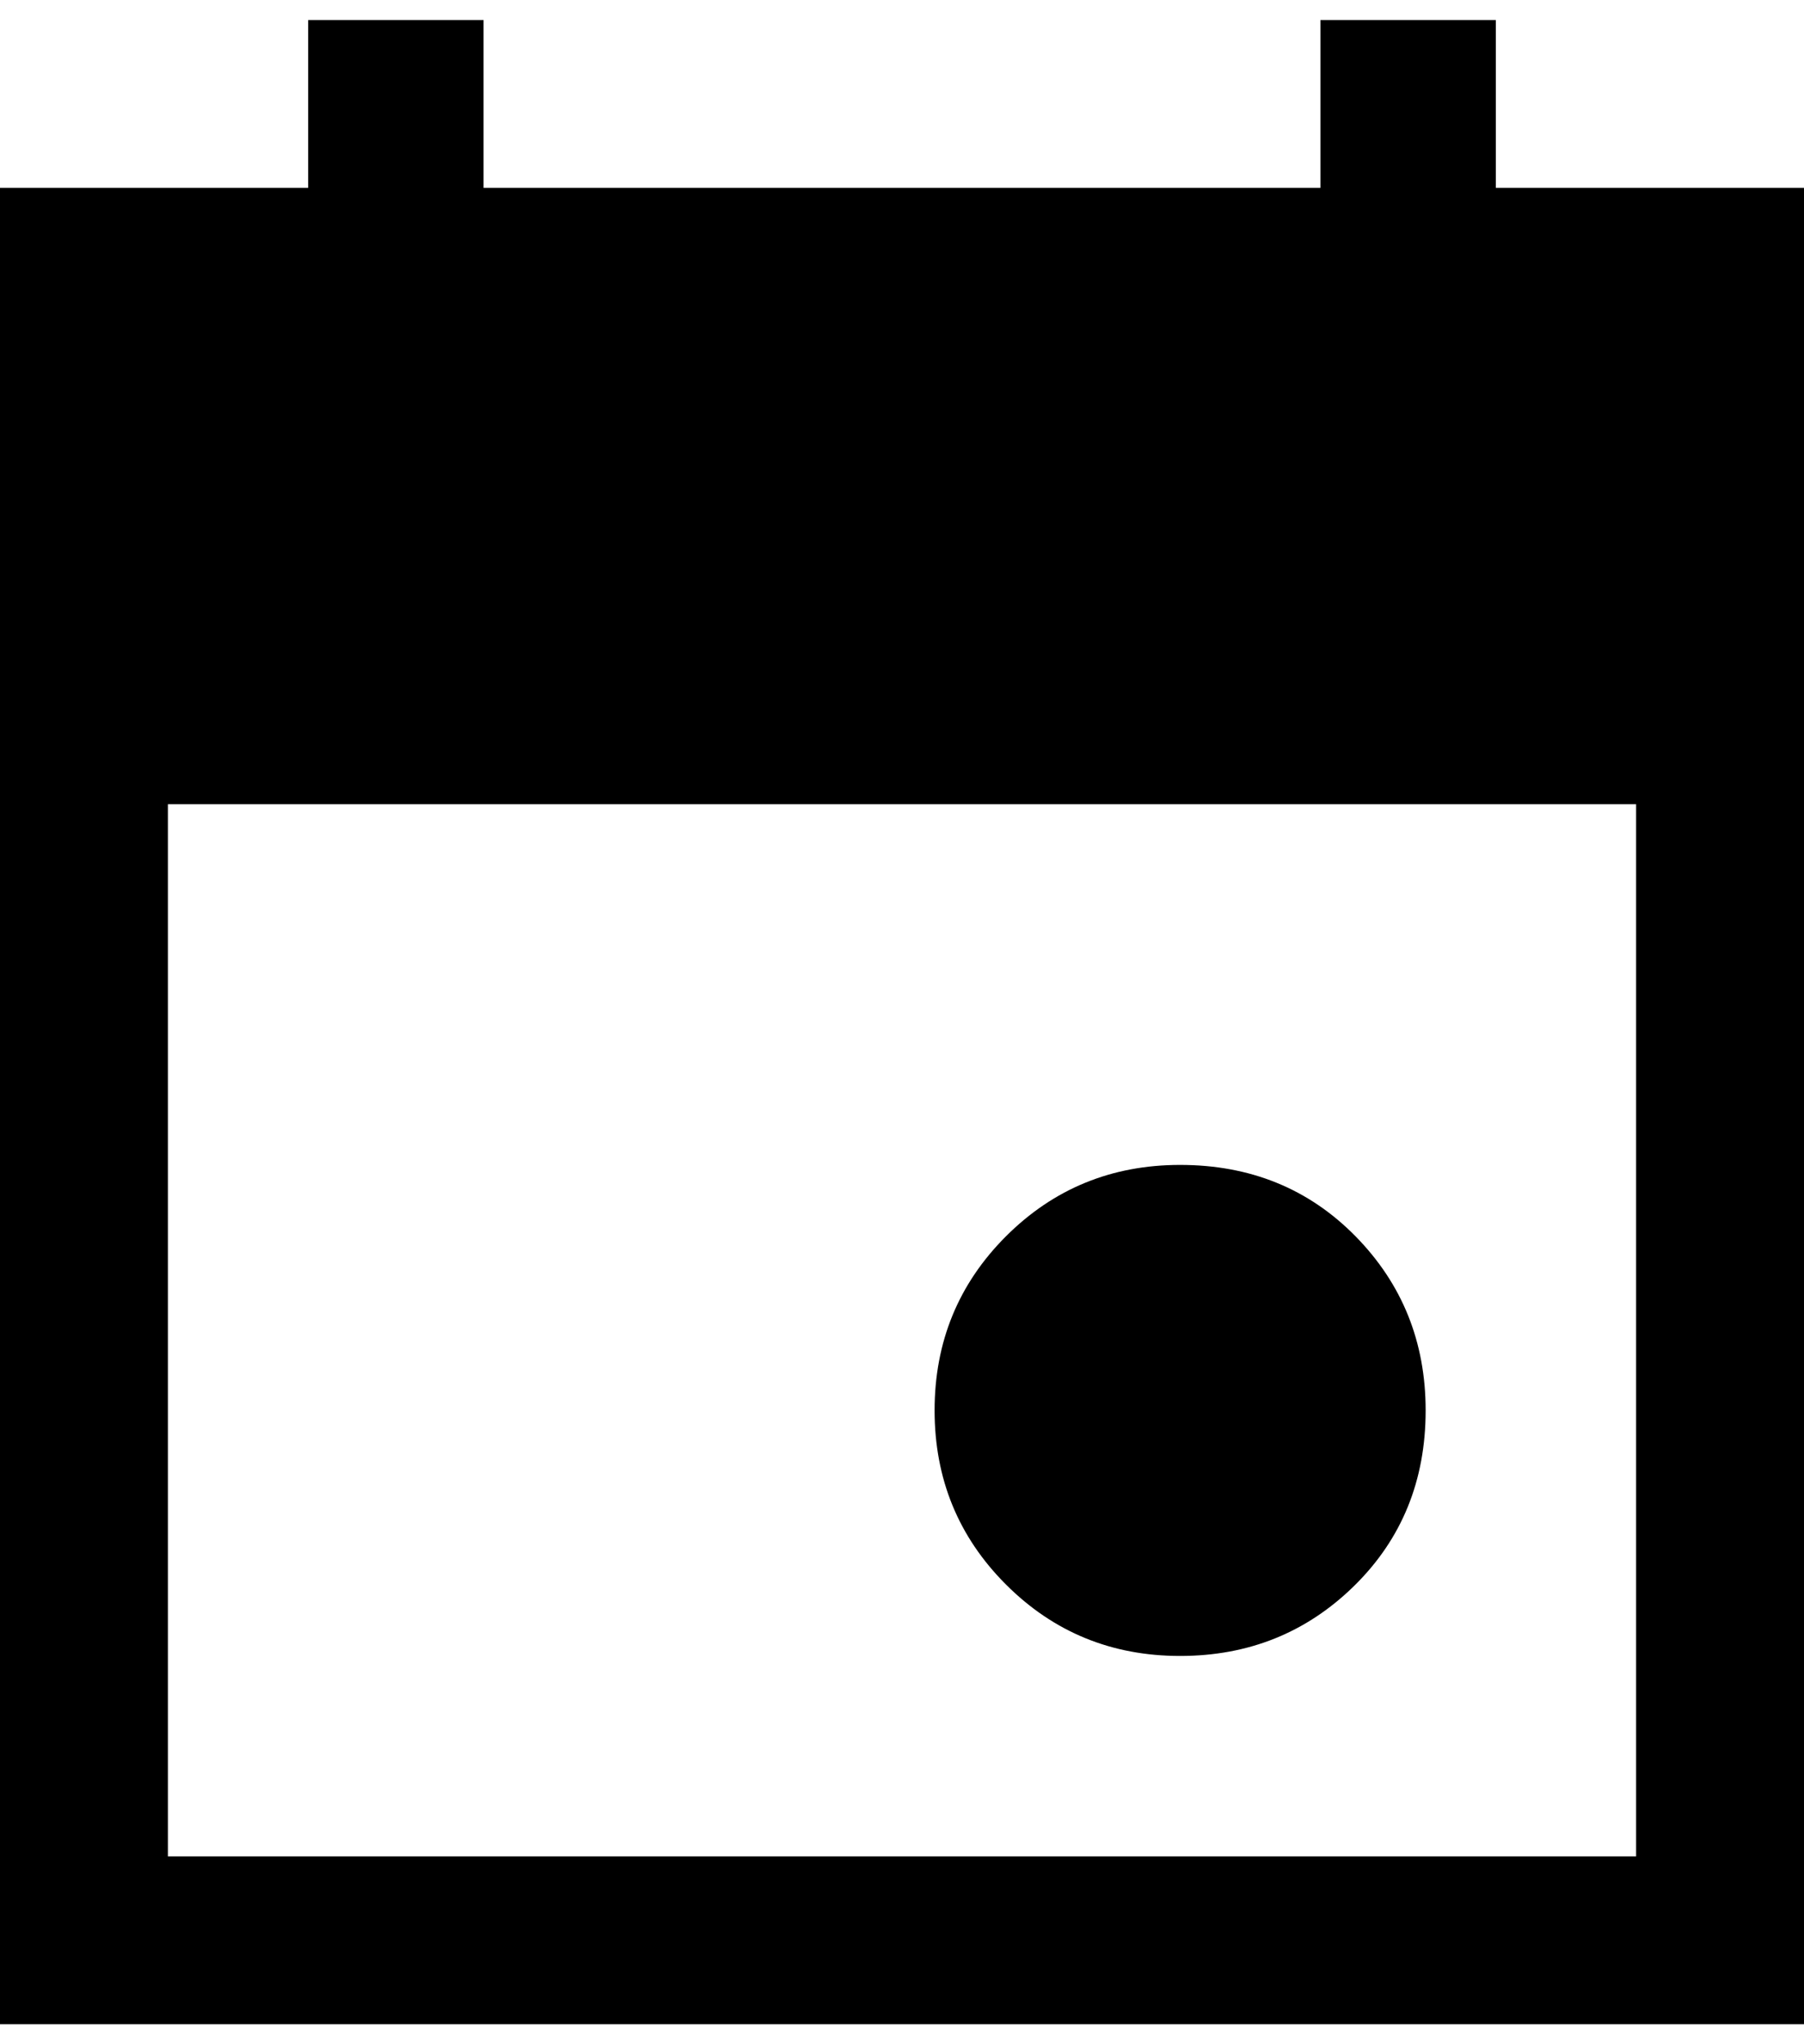<svg width="30" height="34" viewBox="0 0 30 34" fill="none" xmlns="http://www.w3.org/2000/svg">
<path d="M19.625 27.542C18.486 27.542 17.521 27.146 16.729 26.354C15.938 25.563 15.542 24.597 15.542 23.458C15.542 22.319 15.938 21.354 16.729 20.562C17.521 19.771 18.486 19.375 19.625 19.375C20.792 19.375 21.764 19.771 22.542 20.562C23.319 21.354 23.708 22.319 23.708 23.458C23.708 24.625 23.312 25.597 22.521 26.375C21.729 27.153 20.764 27.542 19.625 27.542ZM0 33.667V3.125H5.125V0.333H8.042V3.125H21.958V0.333H24.875V3.125H30V33.667H0ZM2.792 30.875H27.208V13.375H2.792V30.875Z" fill="black"/>
</svg>
